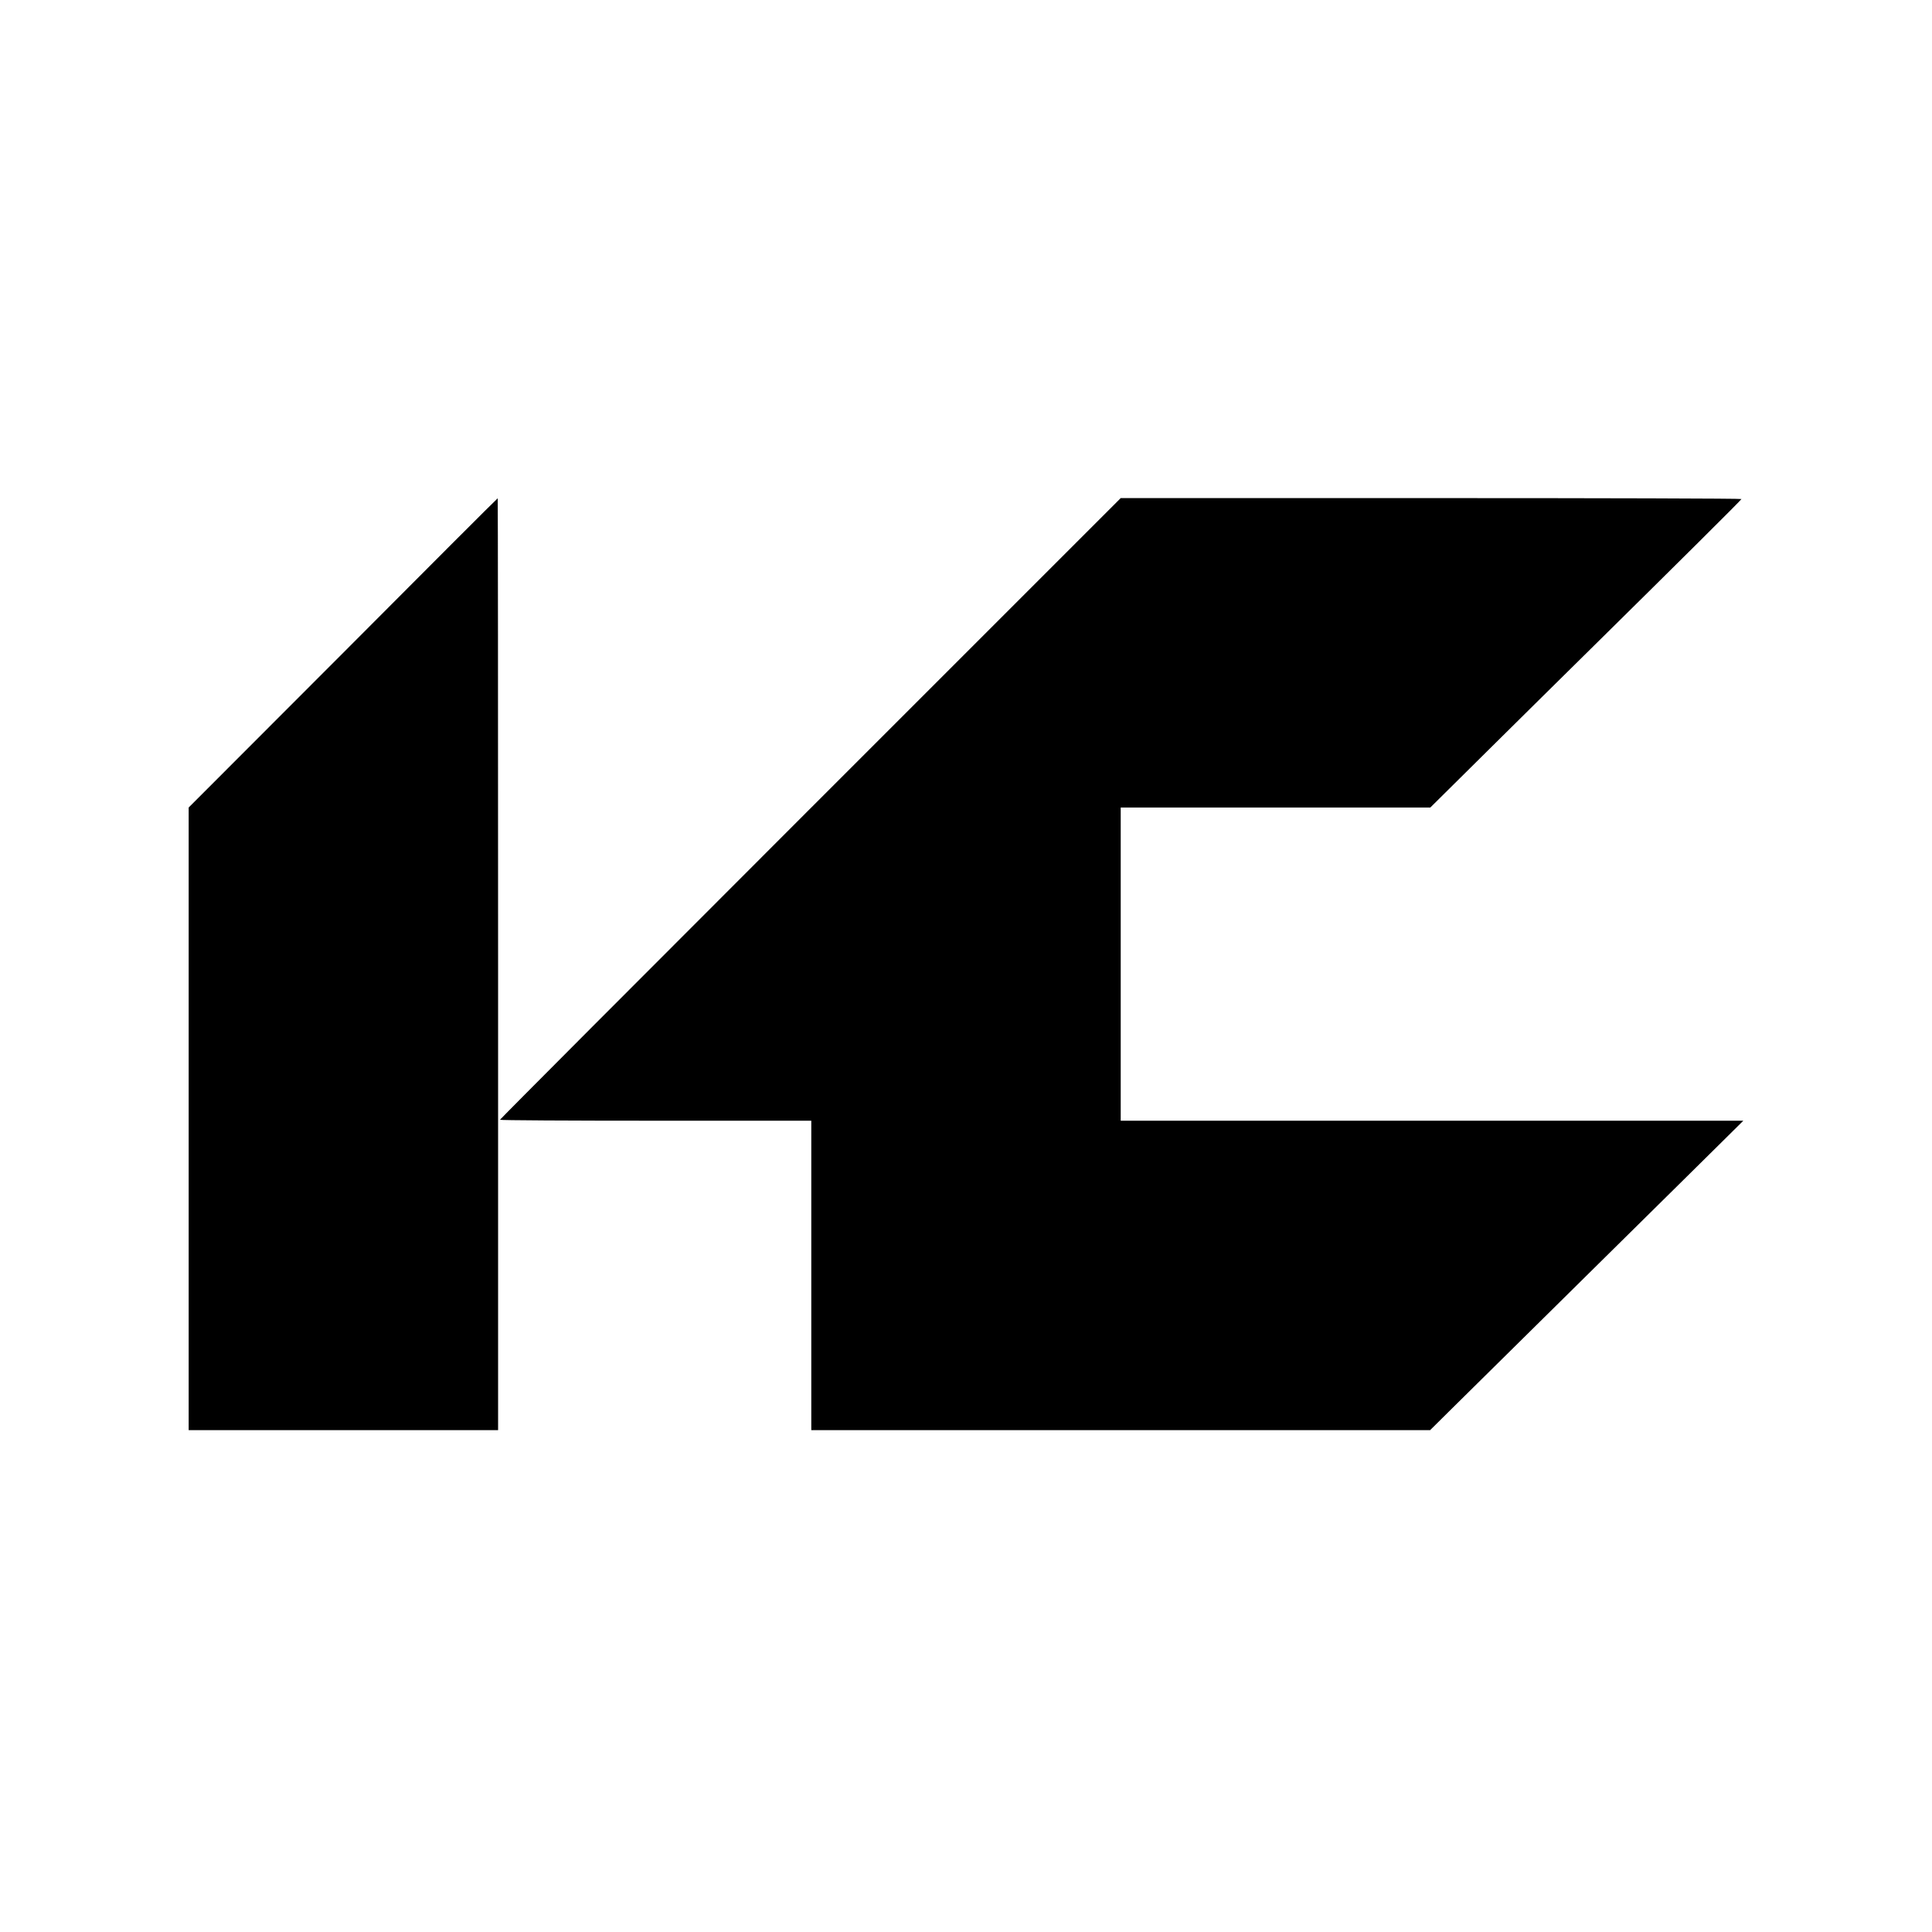 <?xml version="1.0" standalone="no"?>
<!DOCTYPE svg PUBLIC "-//W3C//DTD SVG 20010904//EN"
 "http://www.w3.org/TR/2001/REC-SVG-20010904/DTD/svg10.dtd">
<svg version="1.0" xmlns="http://www.w3.org/2000/svg"
 width="1024pt" height="1024pt" viewBox="0 0 1024 1024"
 preserveAspectRatio="xMidYMid meet">
<g transform="translate(0,1024) scale(0.1,-0.1)"
fill="#000000" stroke="none">
<path d="M1818 6779 l-818 -819 0 -1650 0 -1650 820 0 820 0 0 2470 c0 1359
-1 2470 -2 2469 -2 0 -371 -369 -820 -820z"/>
<path d="M4295 5955 c-905 -905 -1645 -1647 -1645 -1650 0 -3 371 -5 825 -5
l825 0 0 -820 0 -820 1640 0 1640 0 104 103 c57 56 384 379 726 717 343 338
669 661 727 718 l103 102 -1650 0 -1650 0 0 830 0 830 820 0 821 0 312 309
c171 170 400 395 507 501 499 492 830 821 830 825 0 3 -740 5 -1645 5 l-1645
0 -1645 -1645z"/>
</g>
</svg>
